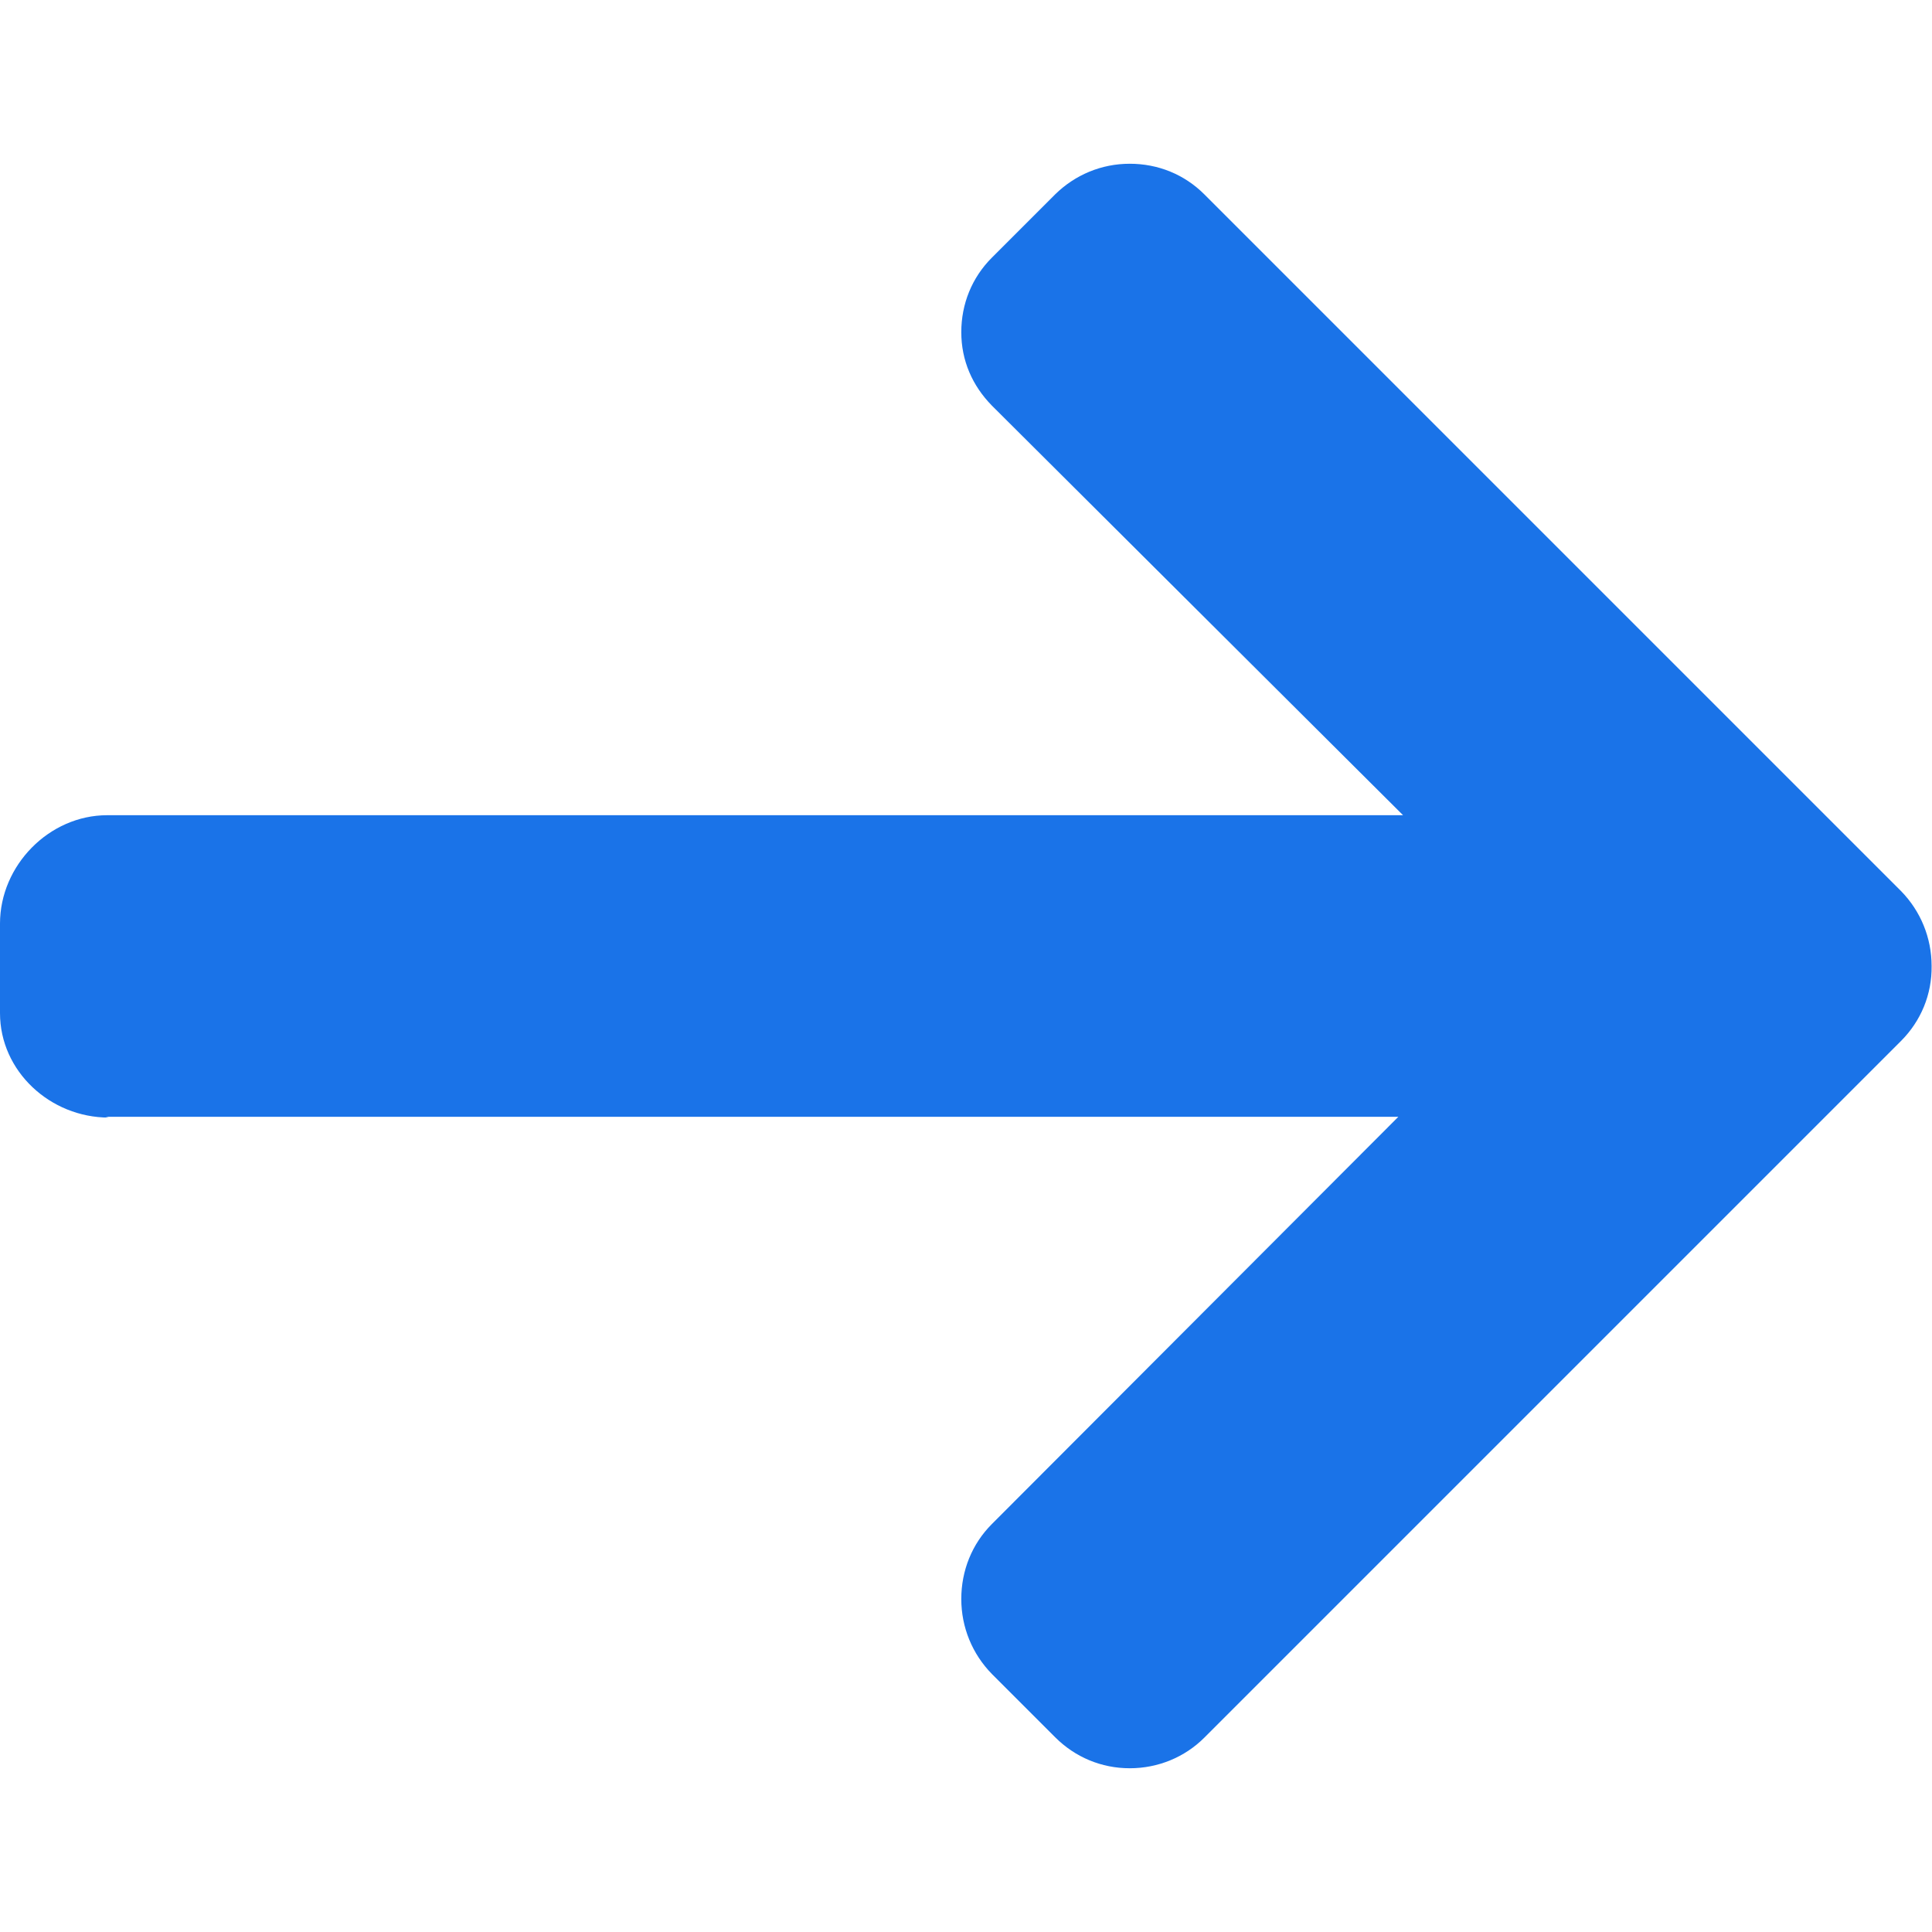 <?xml version="1.0" encoding="utf-8"?>
<!-- Generator: Adobe Illustrator 24.1.2, SVG Export Plug-In . SVG Version: 6.00 Build 0)  -->
<svg version="1.1" id="Layer_1" xmlns="http://www.w3.org/2000/svg" xmlns:xlink="http://www.w3.org/1999/xlink" x="0px" y="0px"
	 viewBox="0 0 492 492" style="enable-background:new 0 0 492 492;" xml:space="preserve">
<style type="text/css">
	.st0{fill:#1A73E8;}
</style>
<g>
	<g>
		<path class="st0" d="M27.7,284.6l-0.8-0.2h329.2L252.6,388.1c-5.1,5.1-7.8,11.9-7.8,19.1c0,7.2,2.8,14,7.8,19.1l16.1,16.1
			c5.1,5.1,11.8,7.9,19,7.9c7.2,0,14-2.8,19-7.8l177.4-177.4c5.1-5.1,7.9-11.9,7.8-19.1c0-7.2-2.8-14-7.8-19.1L306.7,49.5
			c-5.1-5.1-11.8-7.8-19-7.8c-7.2,0-13.9,2.8-19,7.8l-16.1,16.1c-5.1,5.1-7.8,11.8-7.8,19c0,7.2,2.8,13.6,7.8,18.7l104.7,104.3h-330
			C12.5,207.6,0,220.4,0,235.2V258C0,272.8,12.8,284.6,27.7,284.6z"/>
	</g>
</g>
</svg>
